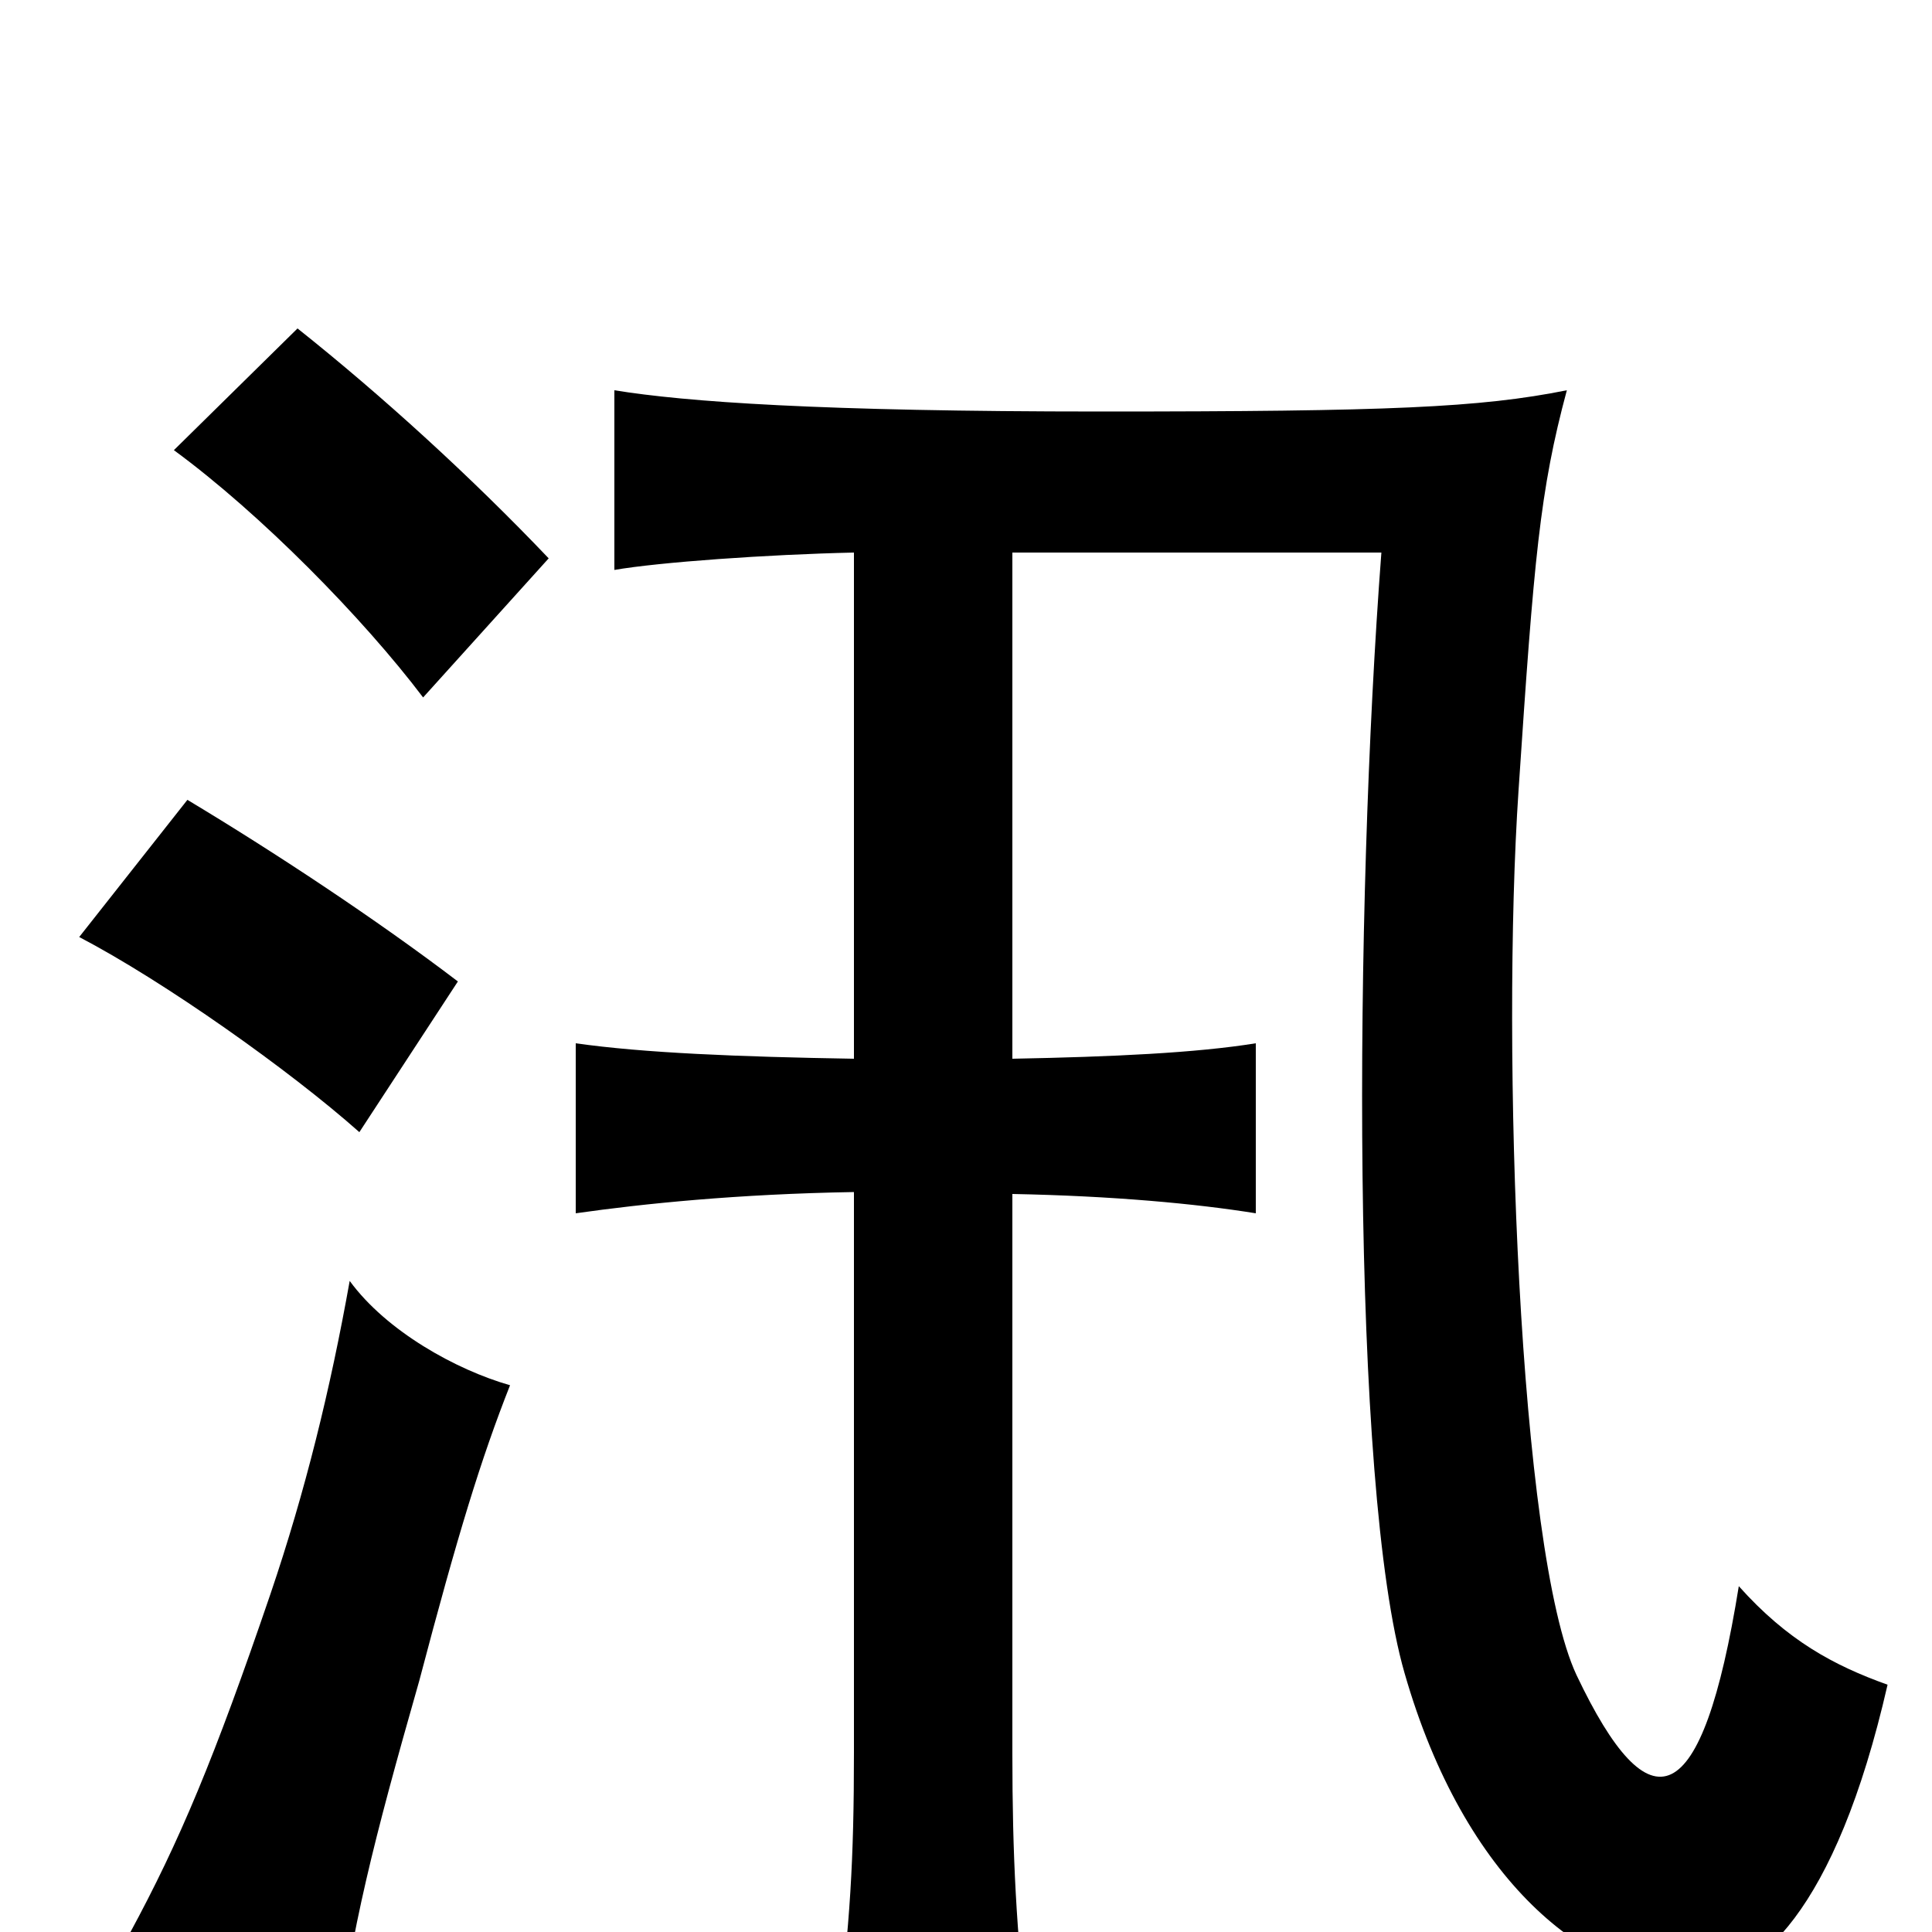 <svg xmlns="http://www.w3.org/2000/svg" viewBox="0 -1000 1000 1000">
	<path fill="#000000" d="M264 -283C236 -291 200 -311 181 -337C171 -281 158 -228 140 -175C111 -90 93 -47 67 1C104 18 133 33 174 60C182 -2 193 -46 217 -130C237 -206 249 -245 264 -283ZM237 -492C195 -524 142 -559 97 -586L41 -515C85 -492 150 -446 186 -414ZM284 -711C244 -753 198 -795 154 -830L90 -767C135 -734 188 -680 219 -639ZM524 -382C576 -381 619 -377 650 -372V-460C619 -455 576 -453 524 -452V-714H715C701 -530 699 -231 727 -134C758 -26 822 25 877 25C909 25 950 -10 977 -128C949 -138 925 -151 900 -179C881 -61 854 -53 816 -133C786 -197 777 -458 786 -591C794 -711 797 -746 811 -798C766 -789 719 -787 570 -787C424 -787 355 -792 318 -798V-705C341 -709 397 -713 442 -714V-452C382 -453 333 -455 298 -460V-372C333 -377 382 -382 442 -383V-93C442 -37 440 -4 433 51H532C526 0 524 -40 524 -92Z"/>
</svg>